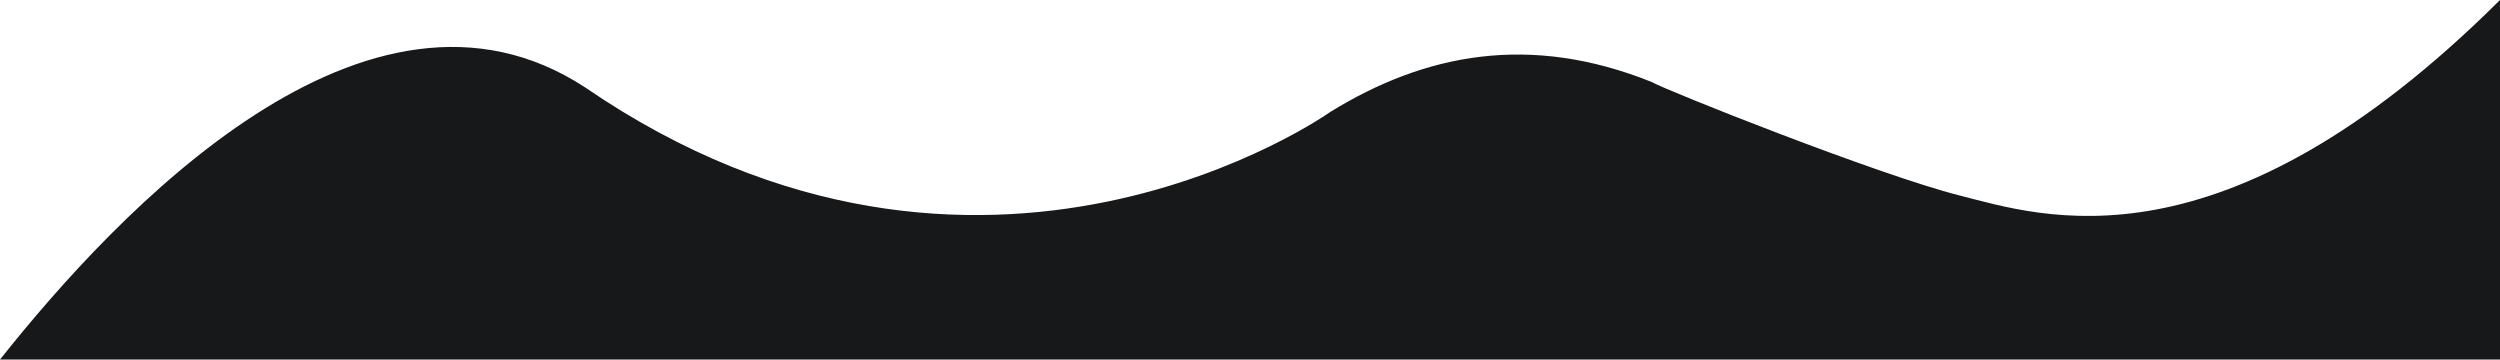 <svg width="1919" height="276" viewBox="0 0 1919 276" fill="none" xmlns="http://www.w3.org/2000/svg">
<path d="M449 67C282 -42 89.667 163 0 276H1919V0C1705 213 1567 166 1504 150C1441 134 1278 69 1268 63C1174.4 25.4 1094 41 1021 86C1021 86 754 276 449 67Z" fill="#16181A"/>
</svg>
